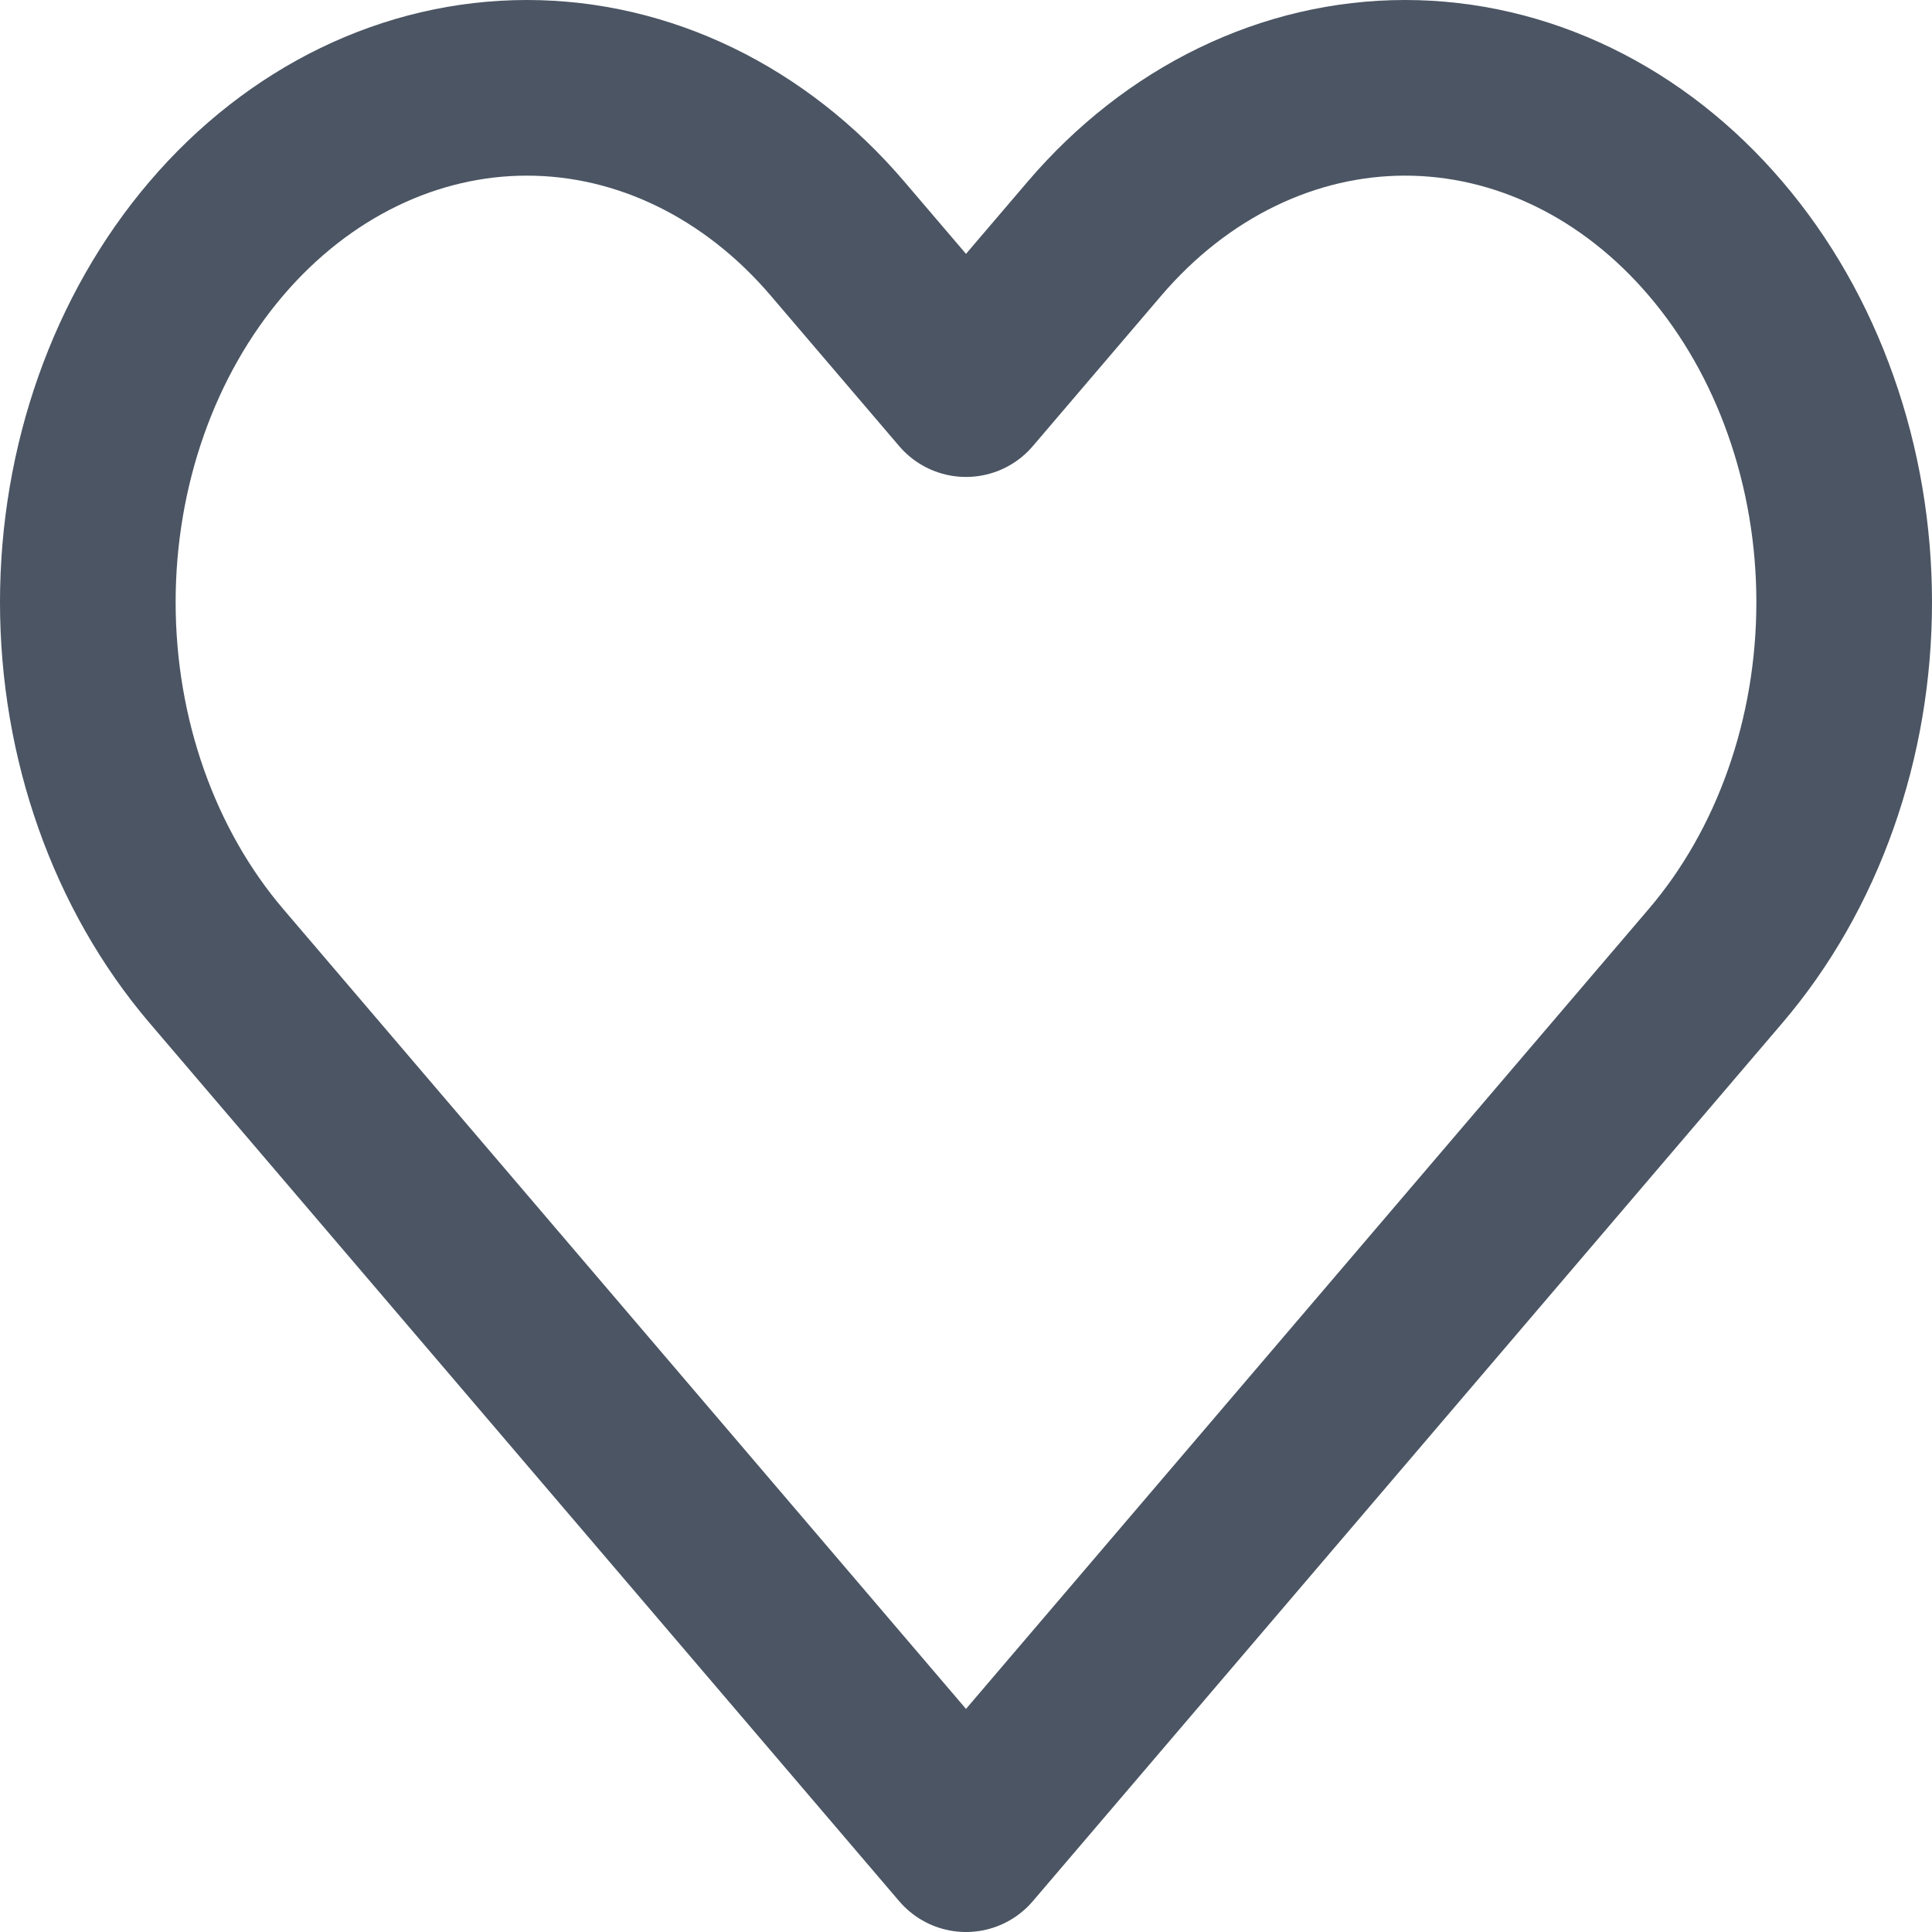 <svg width="22" height="22" viewBox="0 0 22 22" fill="none" xmlns="http://www.w3.org/2000/svg">
<path d="M19.535 2.716C20 3.26 20.368 3.905 20.619 4.616C20.871 5.327 21 6.089 21 6.858C21 7.627 20.871 8.389 20.619 9.1C20.368 9.81 20 10.456 19.535 11L11 21L2.464 11C1.527 9.901 1 8.411 1 6.858C1 5.304 1.527 3.814 2.464 2.716C3.402 1.617 4.674 1 6 1C7.326 1 8.598 1.617 9.536 2.716L11 4.431L12.464 2.716C12.929 2.172 13.48 1.74 14.087 1.446C14.693 1.152 15.343 1 16 1C16.657 1 17.307 1.152 17.913 1.446C18.52 1.74 19.071 2.172 19.535 2.716Z" stroke="#4B5563" stroke-width="2" stroke-linecap="round" stroke-linejoin="round"/>
</svg>
